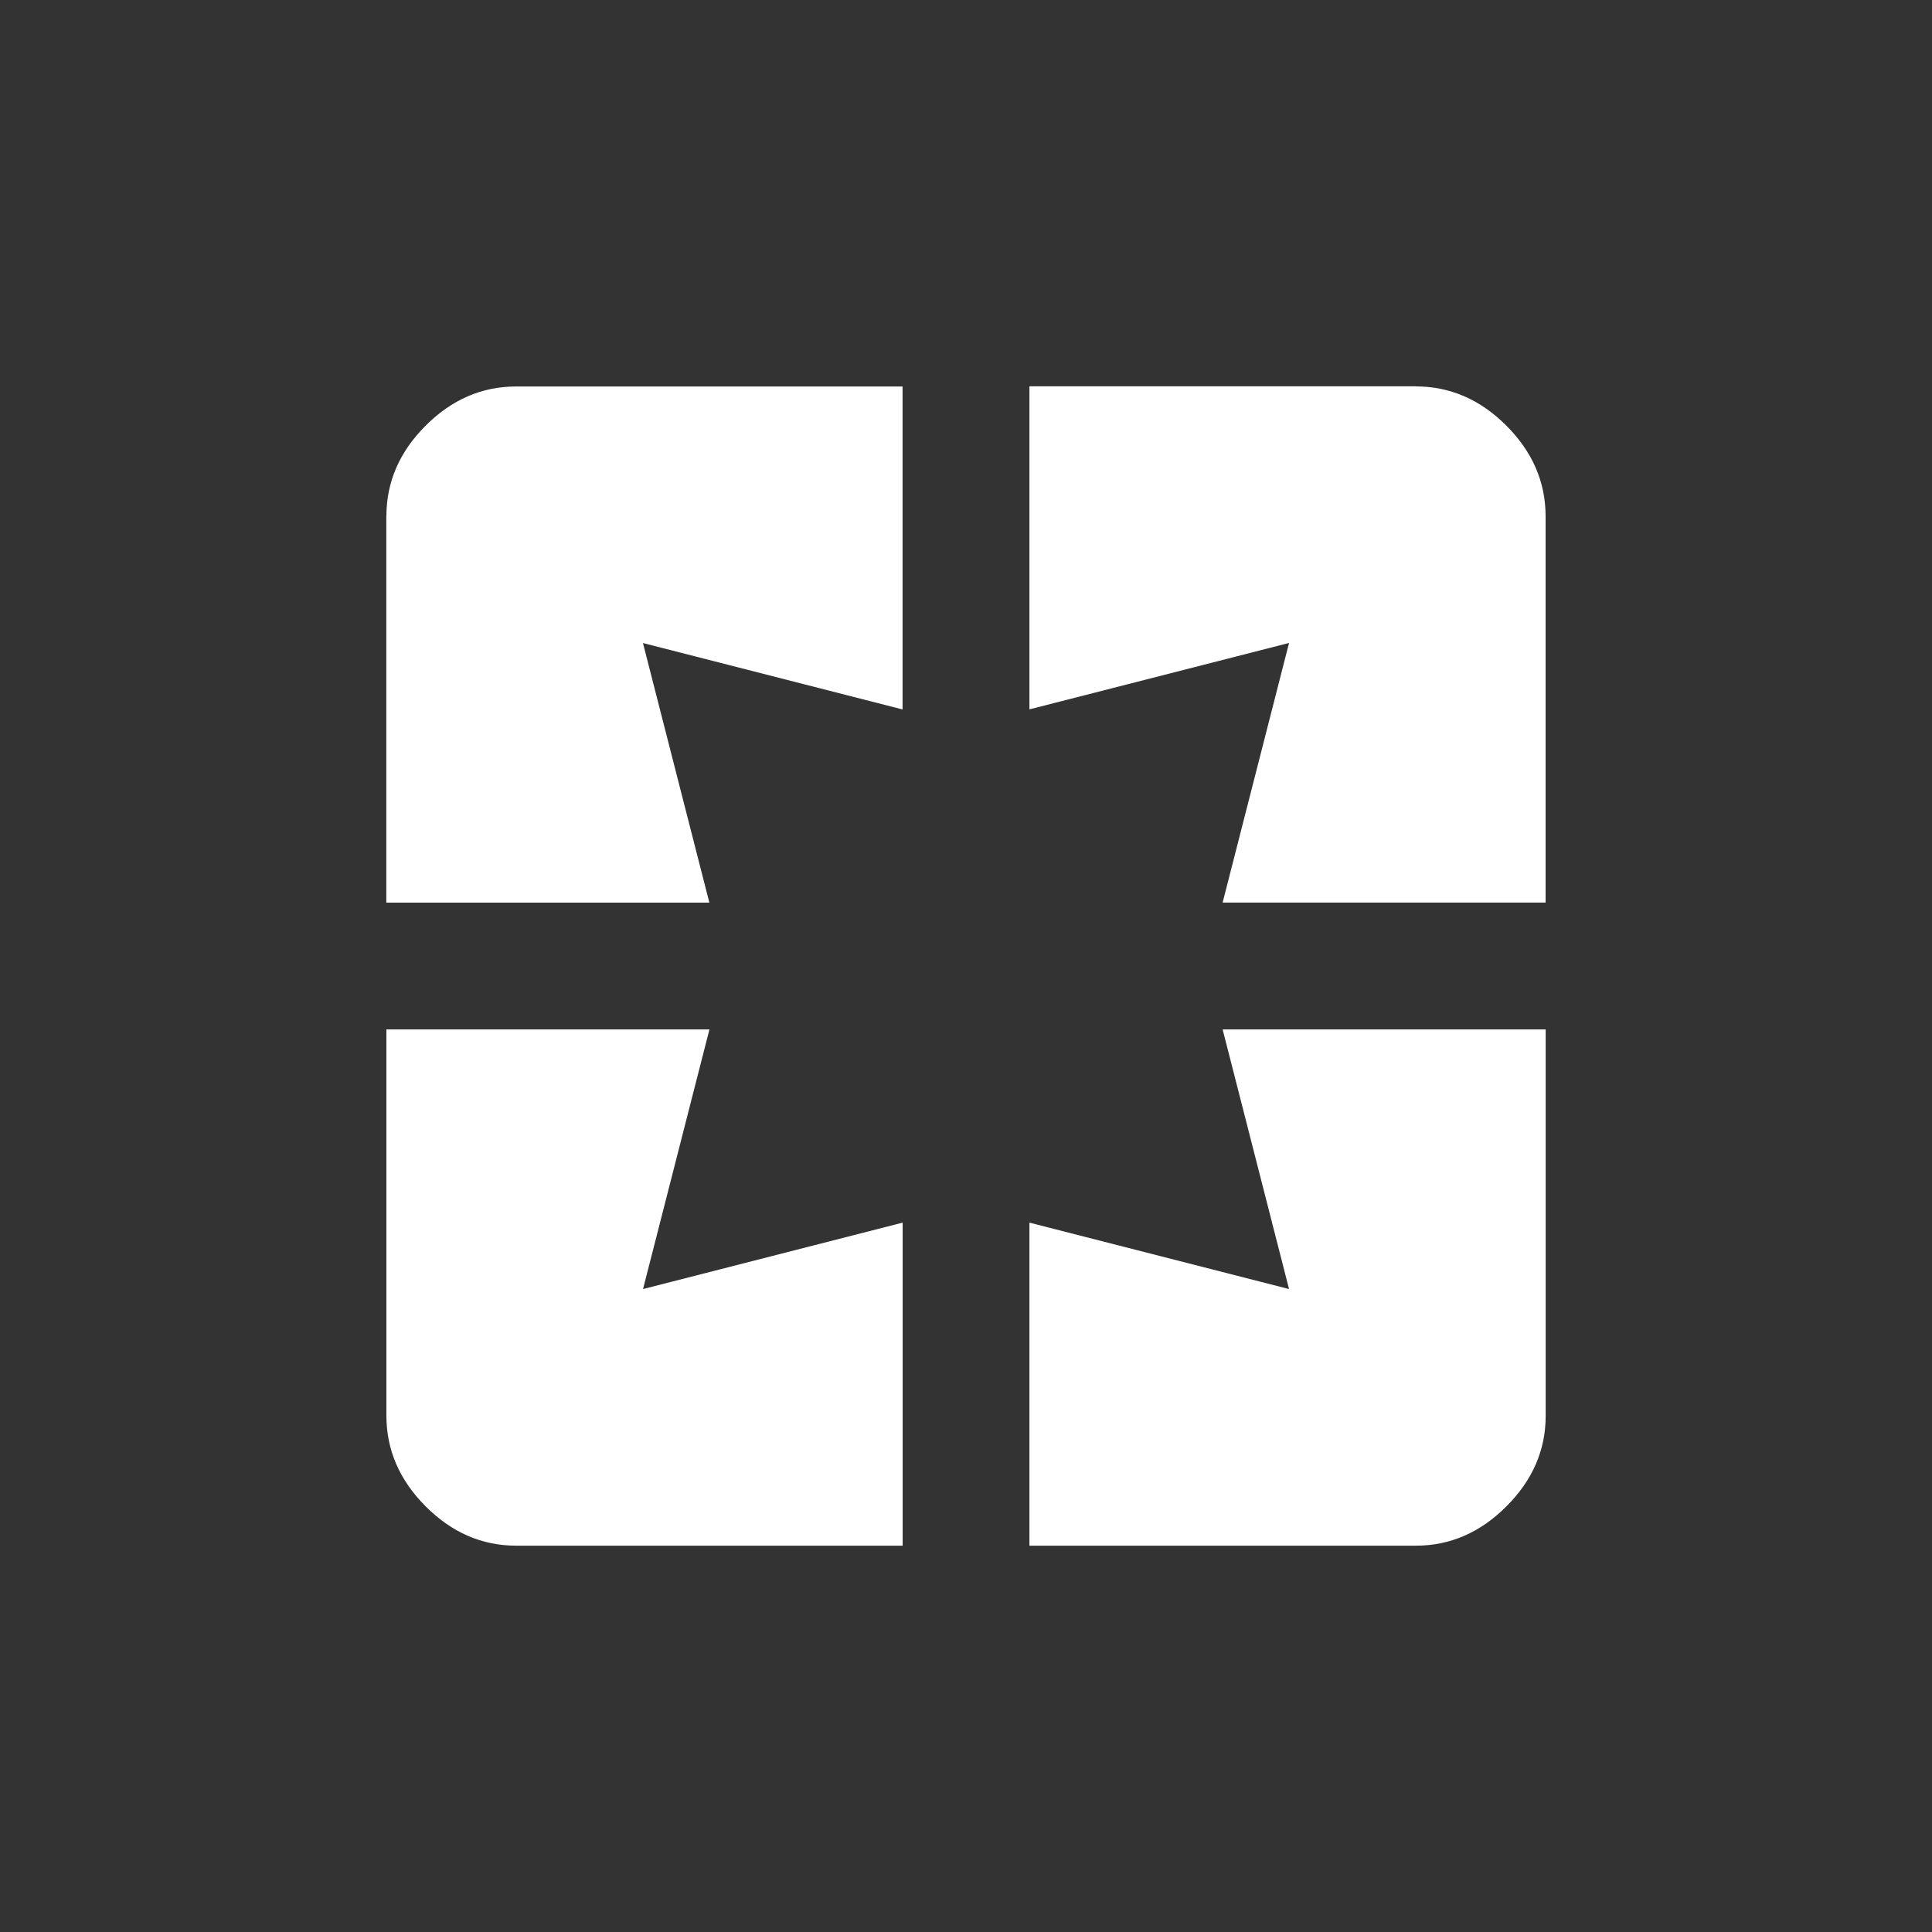 <!-- Generated by IcoMoon.io -->
<svg version="1.1" xmlns="http://www.w3.org/2000/svg" width="24" height="24" viewBox="0 0 24 24">
<rect x="0" y="0" width="24" height="24" fill="#333333" stroke="none"/>
<title>pages</title>
<path fill="#fff" d="M17.587 4.8q0.638 0 1.125 0.487t0.488 1.125v4.8h-4.012l0.825-3.225-3.225 0.825v-4.013h4.8zM16.013 16.013l-0.825-3.225h4.013v4.8q0 0.637-0.488 1.125t-1.125 0.488h-4.8v-4.013zM8.813 12.788l-0.825 3.225 3.225-0.825v4.013h-4.8q-0.638 0-1.125-0.488t-0.488-1.125v-4.8h4.012zM4.8 6.413q0-0.638 0.487-1.125t1.125-0.487h4.8v4.012l-3.225-0.825 0.825 3.225h-4.013v-4.8z"></path>
</svg>
